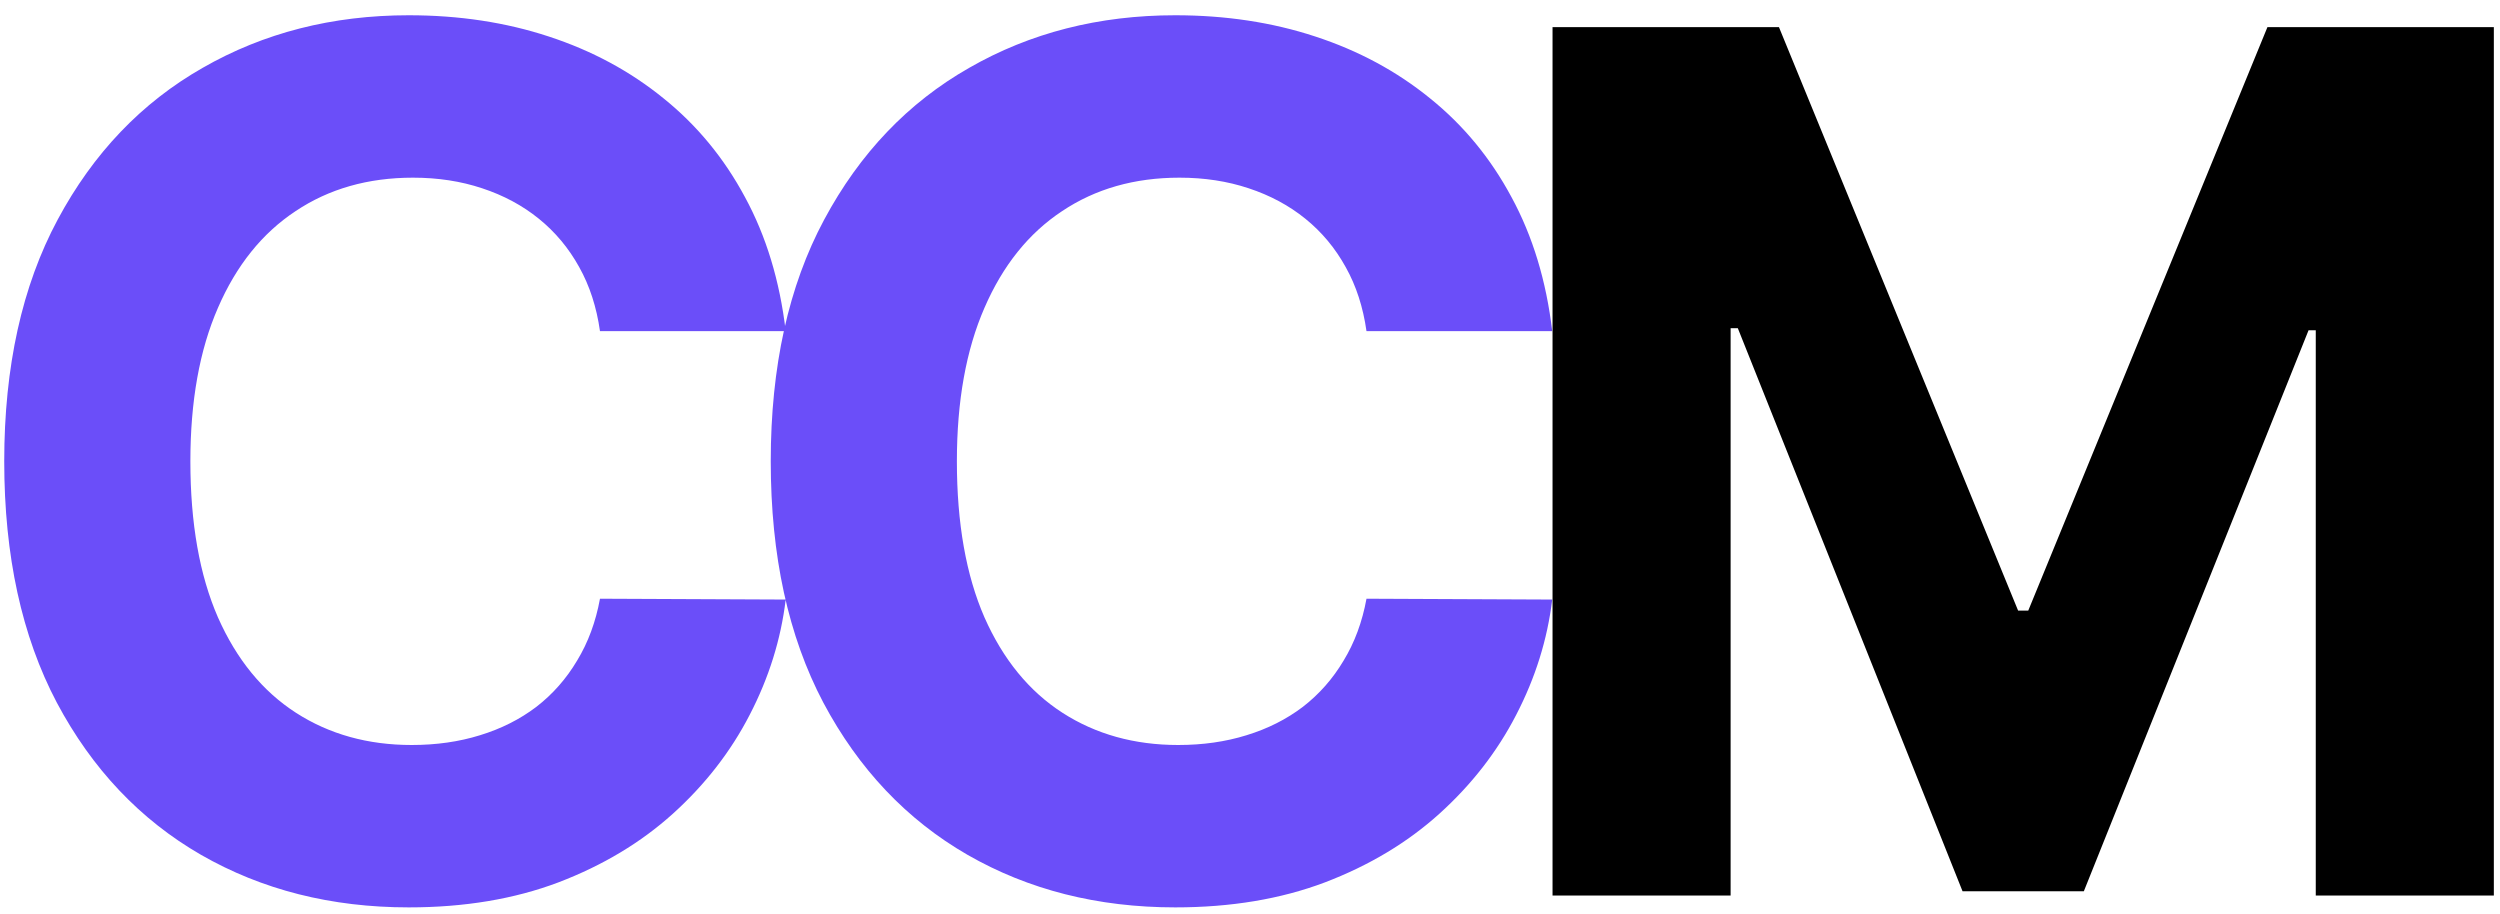 <?xml version="1.0"?>
<!--
SPDX-FileCopyrightText: Ineligible for copyright (public domain)
SPDX-License-Identifier: CC0-1.0
-->
<svg width="134" height="49" viewBox="0 0 134 49" fill="none" xmlns="http://www.w3.org/2000/svg">
<path d="M42.114 17.75H32.159C31.977 16.462 31.606 15.318 31.046 14.318C30.485 13.303 29.765 12.439 28.886 11.727C28.008 11.015 26.992 10.47 25.841 10.091C24.704 9.712 23.47 9.523 22.136 9.523C19.727 9.523 17.629 10.121 15.841 11.318C14.053 12.5 12.667 14.227 11.682 16.5C10.697 18.758 10.204 21.5 10.204 24.727C10.204 28.046 10.697 30.833 11.682 33.091C12.682 35.349 14.076 37.053 15.864 38.205C17.651 39.356 19.72 39.932 22.068 39.932C23.386 39.932 24.606 39.758 25.727 39.409C26.864 39.061 27.871 38.553 28.75 37.886C29.629 37.205 30.356 36.379 30.932 35.409C31.523 34.439 31.932 33.333 32.159 32.091L42.114 32.136C41.856 34.273 41.212 36.333 40.182 38.318C39.167 40.288 37.795 42.053 36.068 43.614C34.356 45.159 32.311 46.386 29.932 47.295C27.568 48.189 24.894 48.636 21.909 48.636C17.758 48.636 14.046 47.697 10.773 45.818C7.515 43.939 4.939 41.22 3.045 37.659C1.167 34.099 0.227 29.788 0.227 24.727C0.227 19.651 1.182 15.333 3.091 11.773C5 8.212 7.591 5.5 10.864 3.636C14.136 1.758 17.818 0.818 21.909 0.818C24.606 0.818 27.106 1.197 29.409 1.955C31.727 2.712 33.78 3.818 35.568 5.273C37.356 6.712 38.811 8.477 39.932 10.568C41.068 12.659 41.795 15.053 42.114 17.75ZM83.199 17.75H73.244C73.062 16.462 72.691 15.318 72.13 14.318C71.57 13.303 70.85 12.439 69.971 11.727C69.093 11.015 68.077 10.47 66.926 10.091C65.79 9.712 64.555 9.523 63.221 9.523C60.812 9.523 58.714 10.121 56.926 11.318C55.138 12.5 53.752 14.227 52.767 16.5C51.782 18.758 51.289 21.5 51.289 24.727C51.289 28.046 51.782 30.833 52.767 33.091C53.767 35.349 55.161 37.053 56.949 38.205C58.736 39.356 60.805 39.932 63.153 39.932C64.471 39.932 65.691 39.758 66.812 39.409C67.949 39.061 68.956 38.553 69.835 37.886C70.714 37.205 71.441 36.379 72.017 35.409C72.608 34.439 73.017 33.333 73.244 32.091L83.199 32.136C82.941 34.273 82.297 36.333 81.267 38.318C80.252 40.288 78.88 42.053 77.153 43.614C75.441 45.159 73.396 46.386 71.017 47.295C68.653 48.189 65.979 48.636 62.994 48.636C58.843 48.636 55.13 47.697 51.858 45.818C48.6 43.939 46.024 41.22 44.13 37.659C42.252 34.099 41.312 29.788 41.312 24.727C41.312 19.651 42.267 15.333 44.176 11.773C46.085 8.212 48.676 5.5 51.949 3.636C55.221 1.758 58.903 0.818 62.994 0.818C65.691 0.818 68.191 1.197 70.494 1.955C72.812 2.712 74.865 3.818 76.653 5.273C78.441 6.712 79.896 8.477 81.017 10.568C82.153 12.659 82.88 15.053 83.199 17.75Z" fill="#6B4EF9"/>
<path d="M83.216 1.455H95.352L108.17 32.727H108.715L121.534 1.455H133.67V48H124.125V17.704H123.738L111.693 47.773H105.193L93.147 17.591H92.761V48H83.216V1.455Z" fill="black"/>
</svg>
